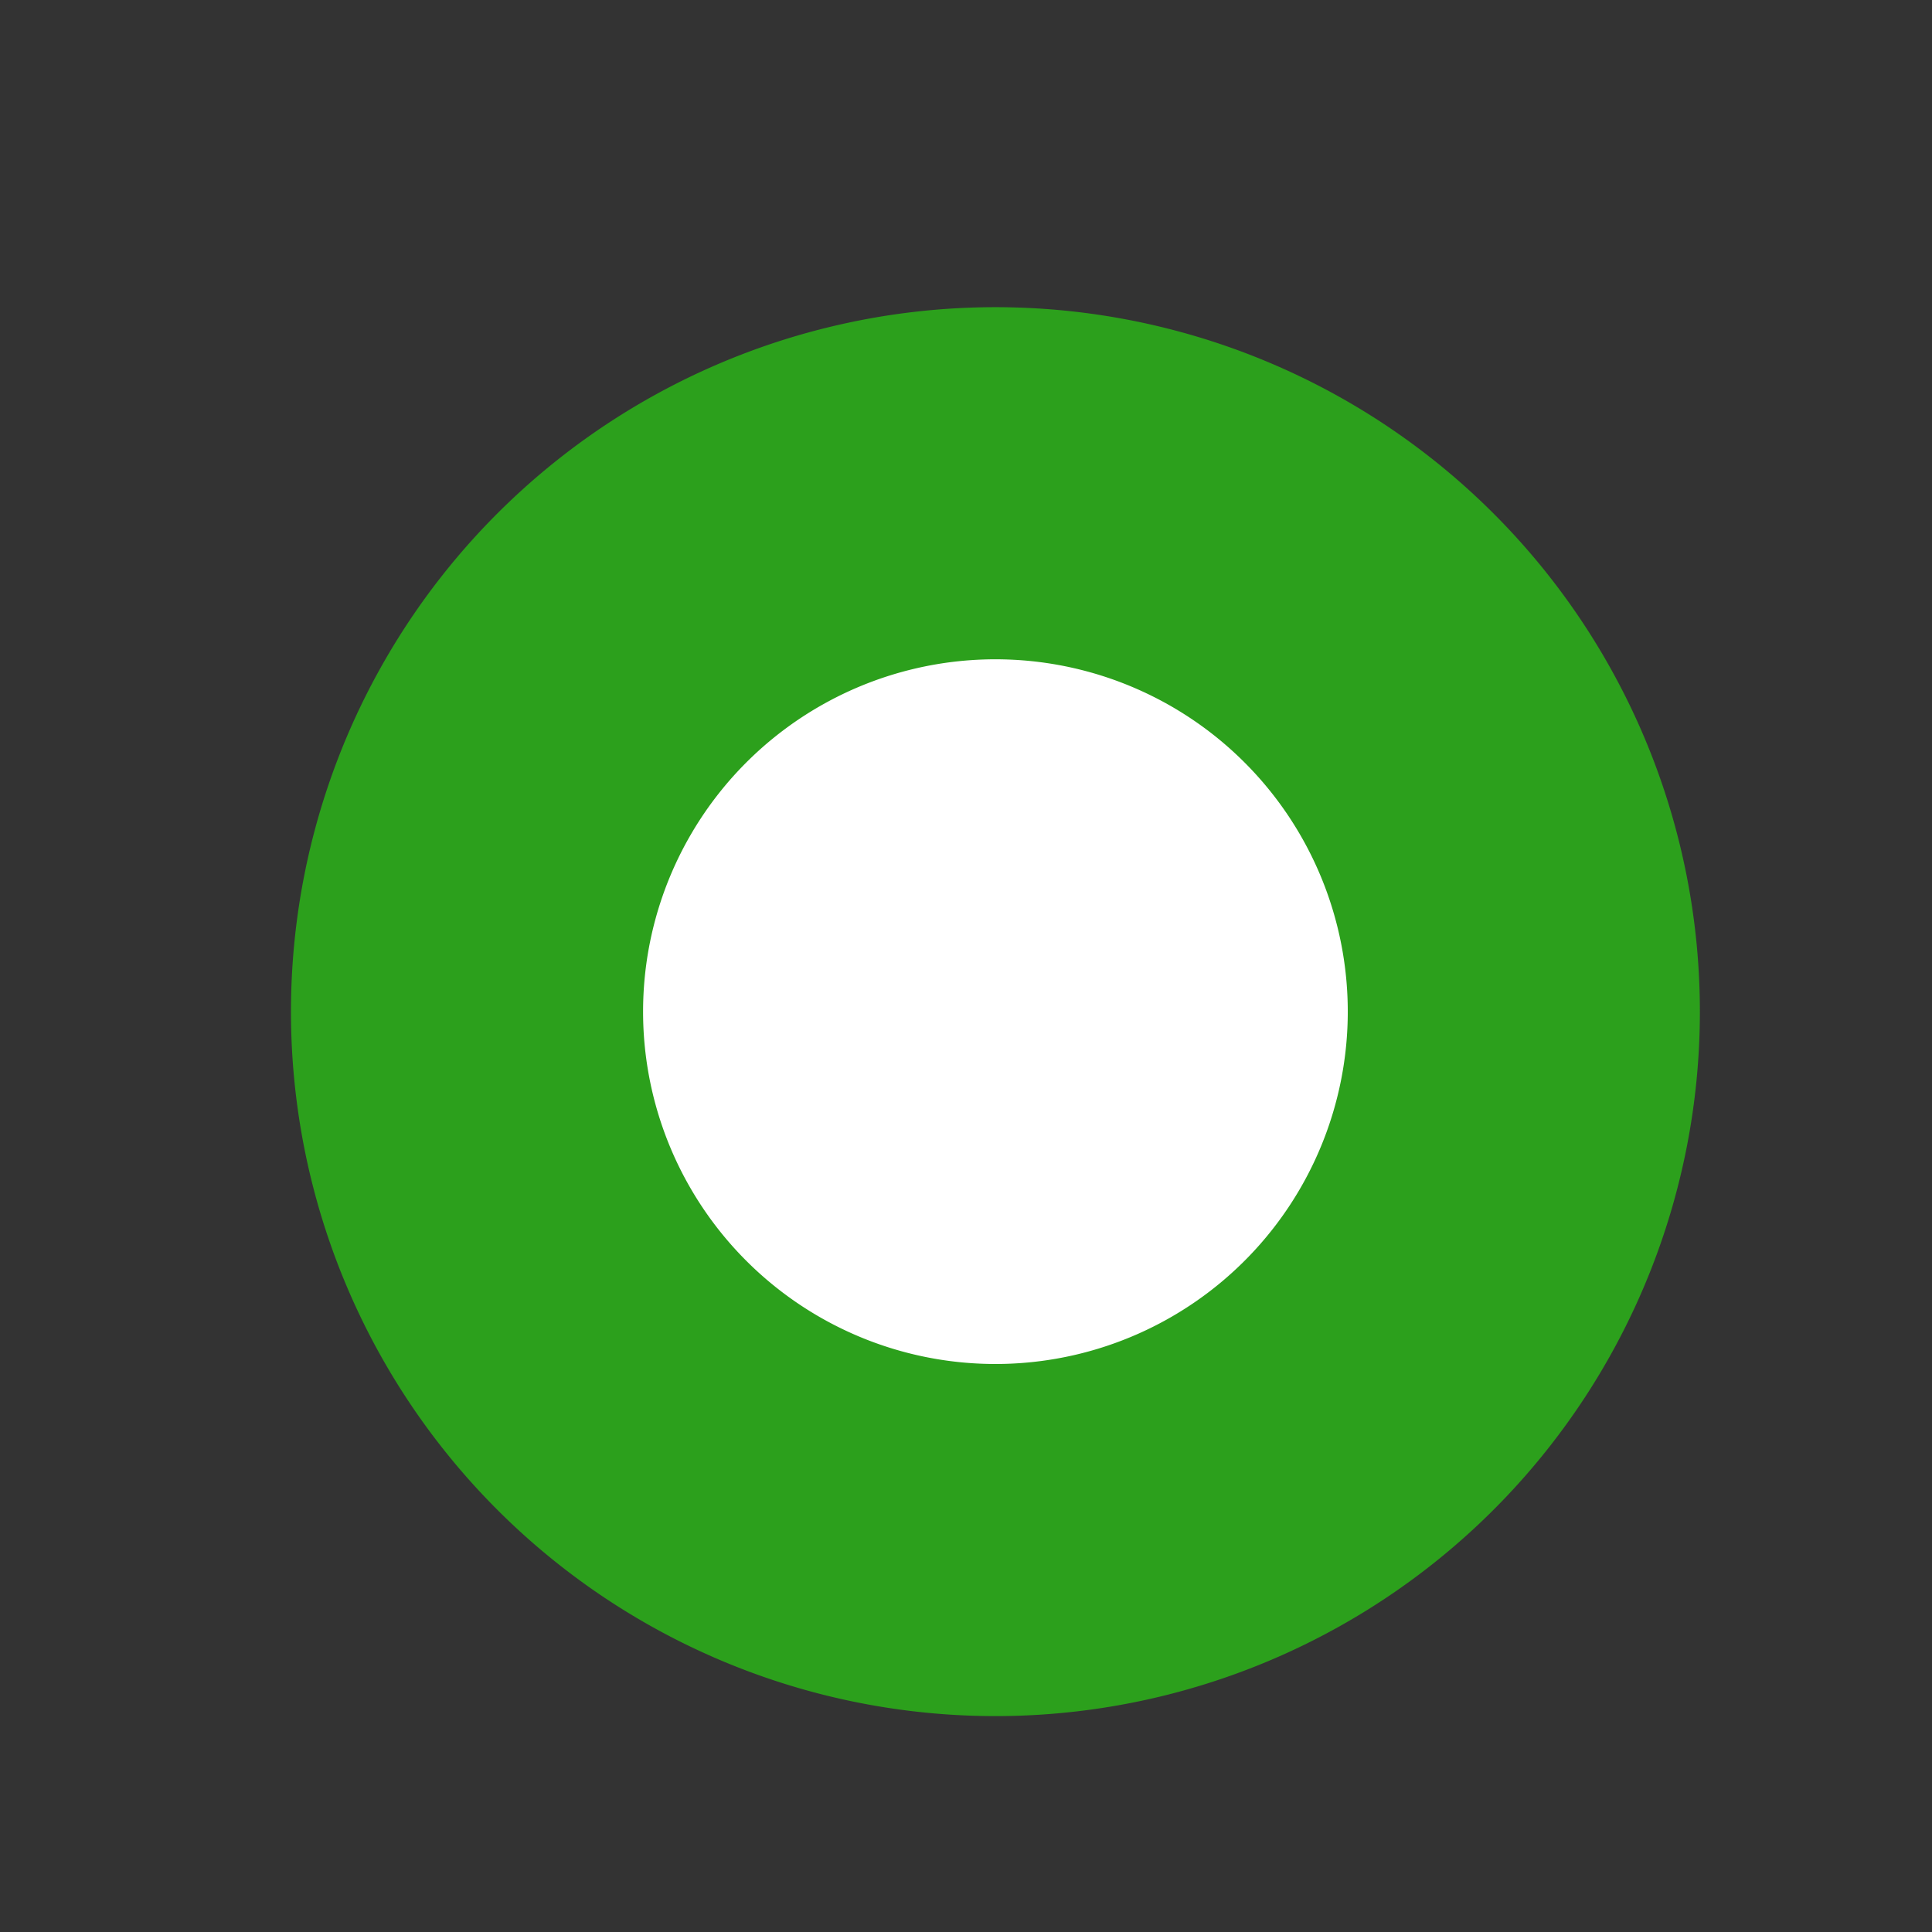 <svg xmlns="http://www.w3.org/2000/svg" fill="none" viewBox="0 0 4 4">
  <rect x="0" y="0" width="4" height="4" fill="#333333" stroke="none"/>
  <path fill-rule="evenodd" clip-rule="evenodd" d="M2.094 3.188a1.094 1.094 0 110-2.187 1.094 1.094 0 010 2.187z" fill="#fff" stroke="#2CA01C" stroke-width=".729"/>
</svg>
